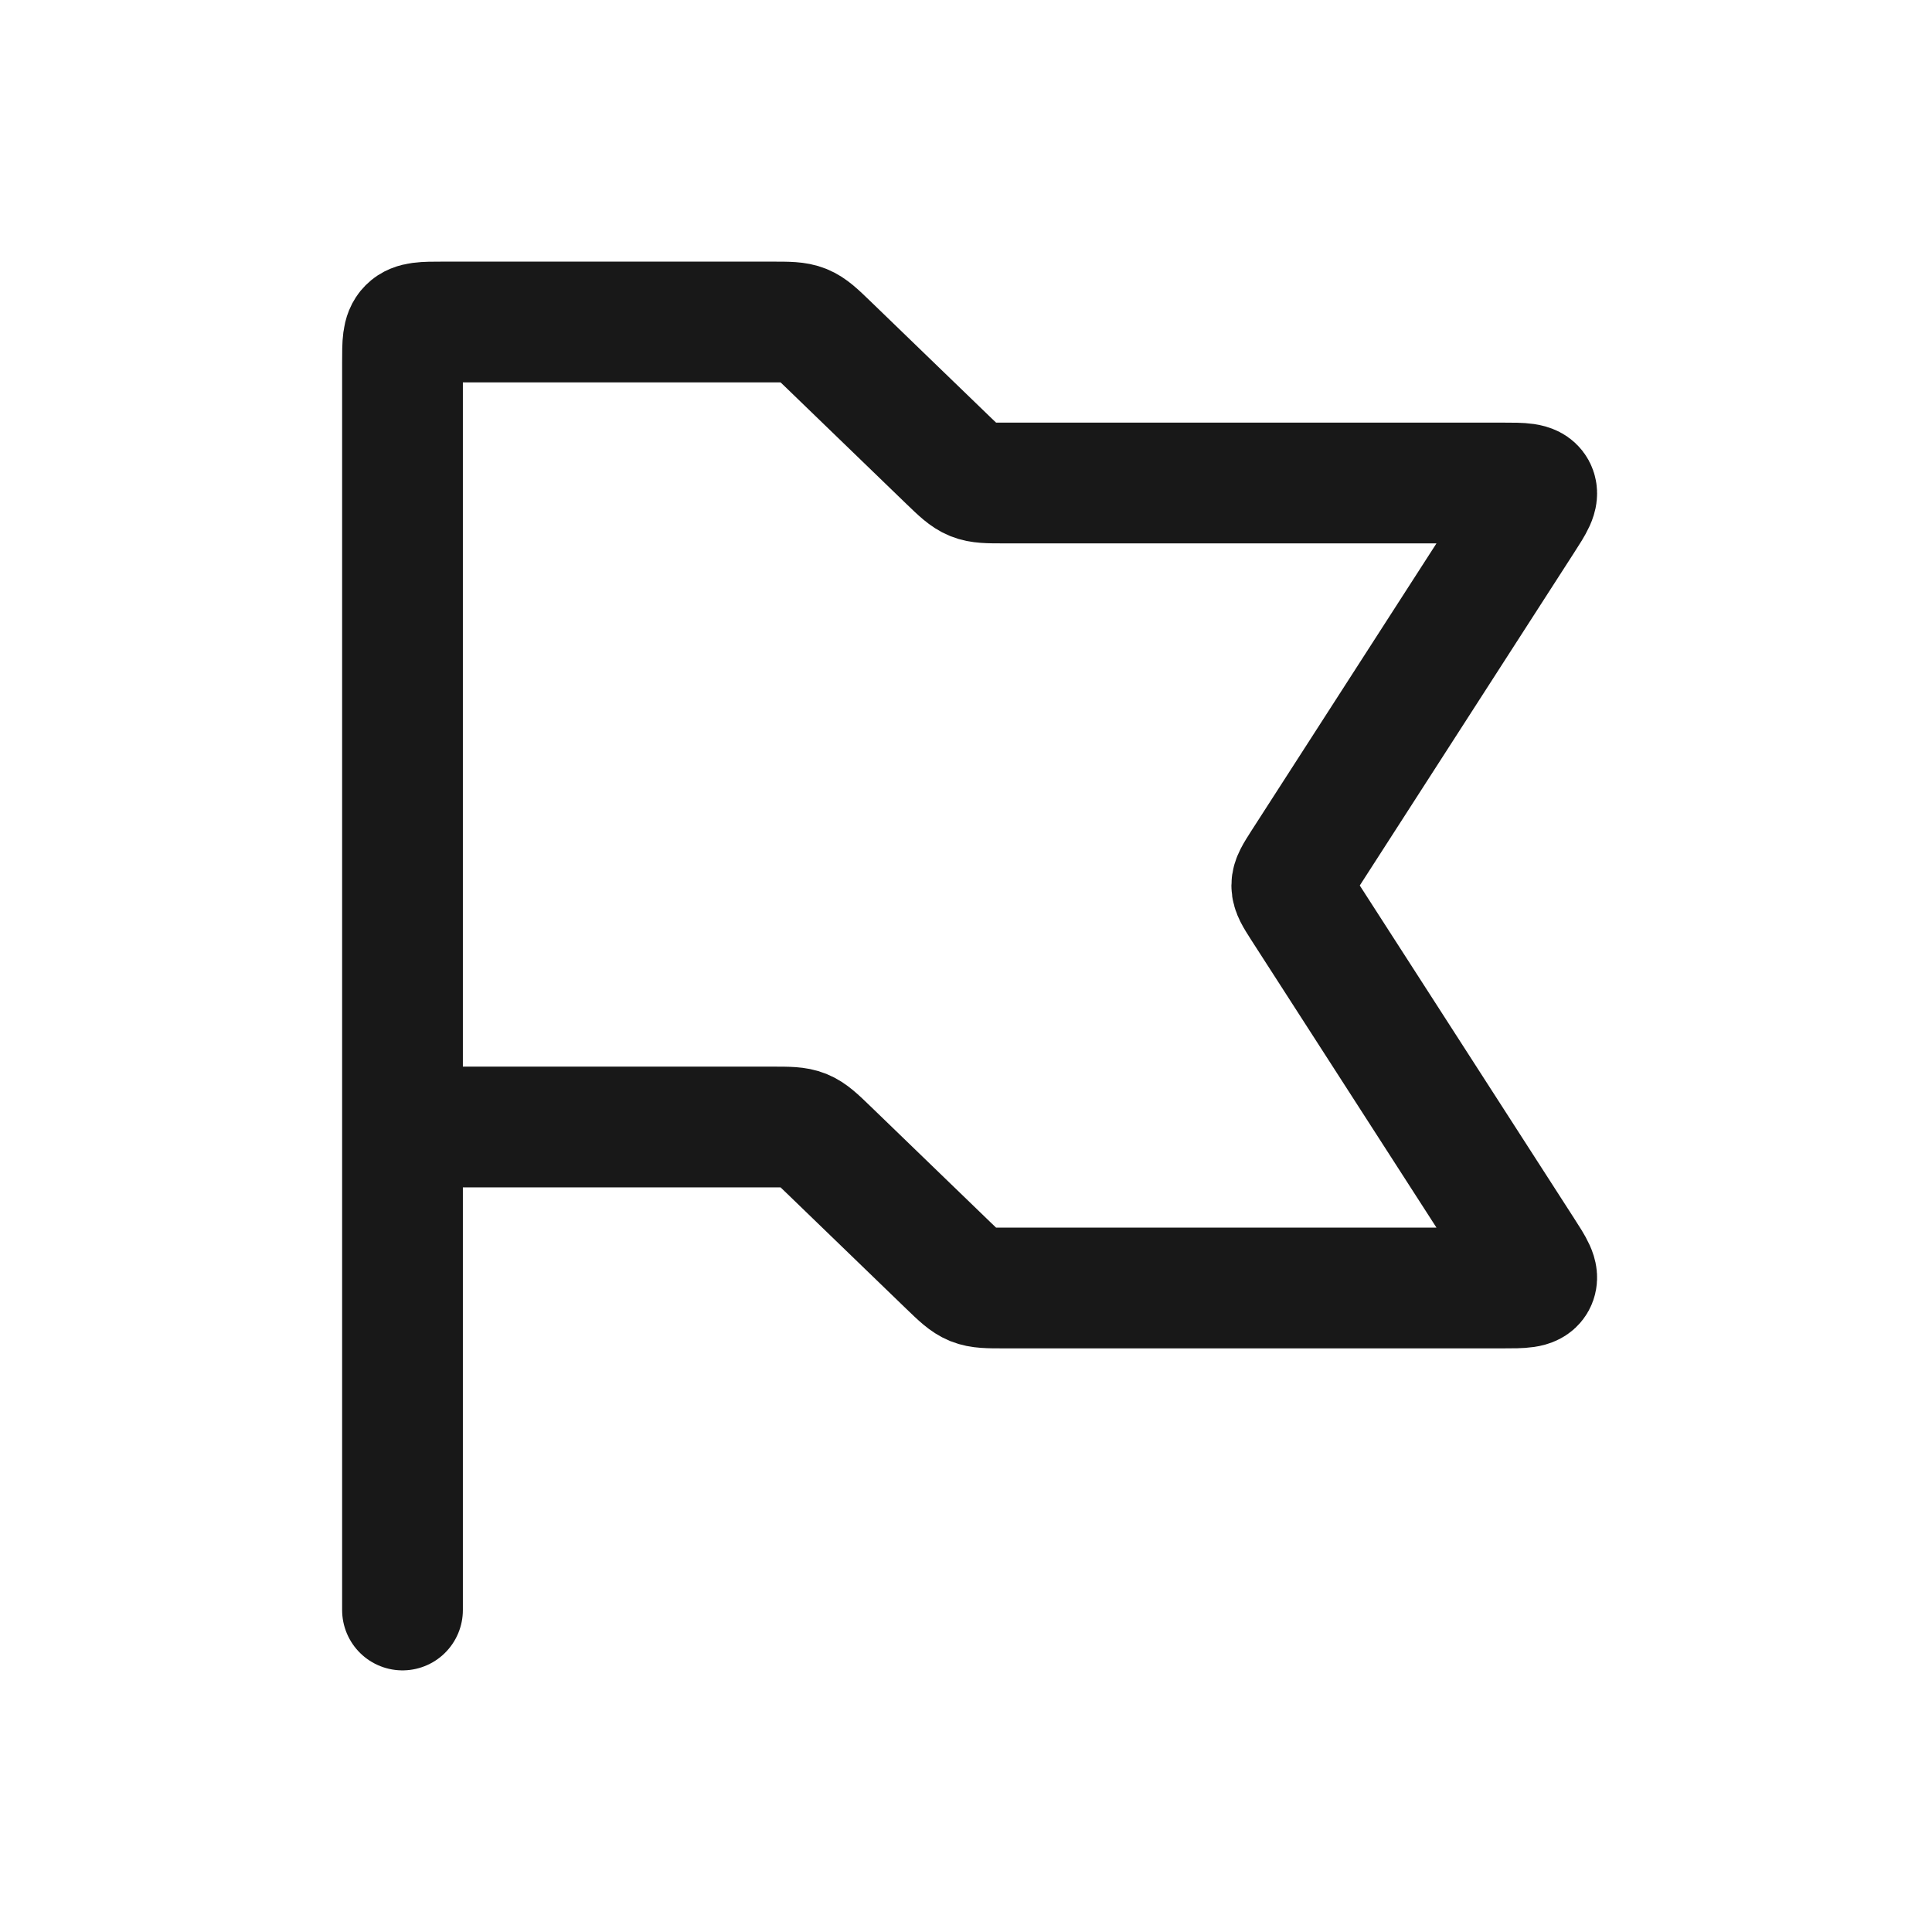 <svg width="24" height="24" viewBox="0 0 24 24" fill="none" xmlns="http://www.w3.org/2000/svg">
<path d="M5 14V4.5C5 4.264 5 4.146 5.073 4.073C5.146 4 5.264 4 5.5 4H9.596C9.795 4 9.895 4 9.985 4.036C10.075 4.073 10.147 4.142 10.291 4.281L11.779 5.719C11.923 5.858 11.995 5.927 12.085 5.964C12.175 6 12.275 6 12.474 6H18.67C18.913 6 19.034 6 19.077 6.078C19.119 6.156 19.054 6.258 18.922 6.462L16.174 10.729C16.09 10.861 16.047 10.927 16.047 11C16.047 11.073 16.09 11.139 16.174 11.271L18.922 15.538C19.054 15.742 19.119 15.844 19.077 15.922C19.034 16 18.913 16 18.67 16H12.474C12.275 16 12.175 16 12.085 15.964C11.995 15.927 11.923 15.858 11.779 15.719L10.291 14.281C10.147 14.142 10.075 14.073 9.985 14.036C9.895 14 9.795 14 9.596 14H5ZM5 14V20" stroke="#181818" stroke-width="1.5" stroke-linecap="round"/>
</svg>

